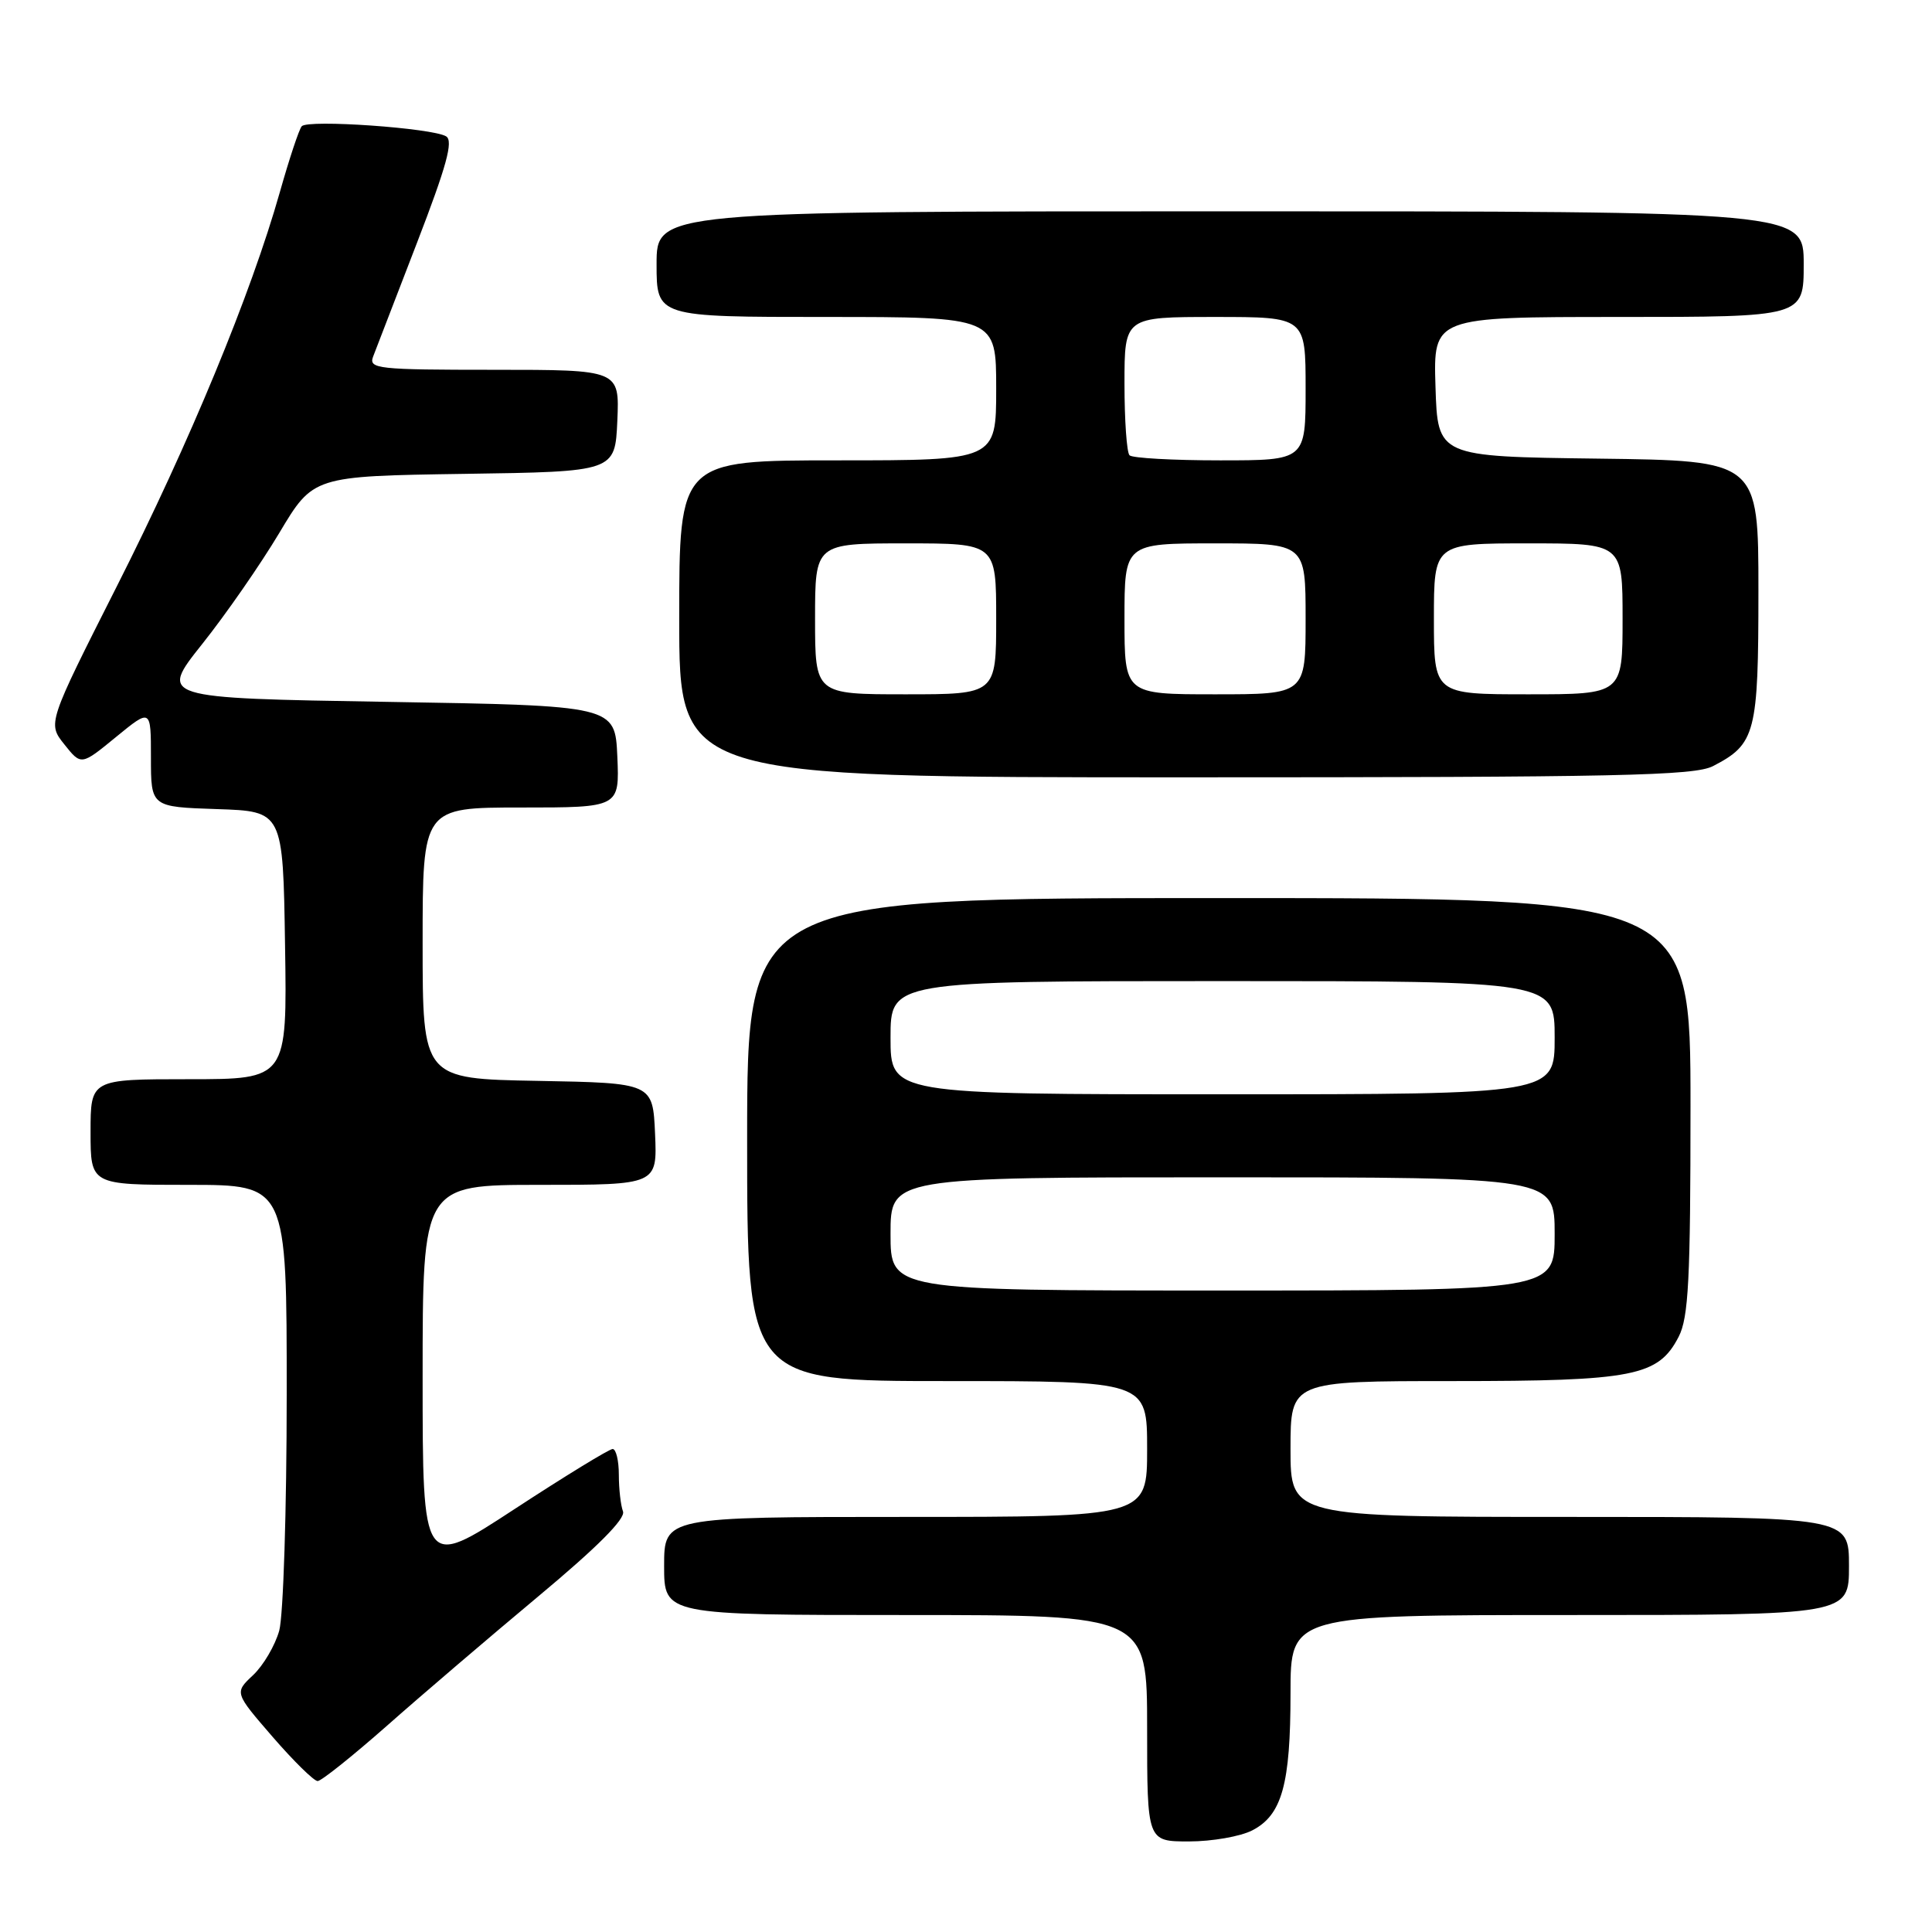 <?xml version="1.0" encoding="UTF-8" standalone="no"?>
<!DOCTYPE svg PUBLIC "-//W3C//DTD SVG 1.1//EN" "http://www.w3.org/Graphics/SVG/1.1/DTD/svg11.dtd" >
<svg xmlns="http://www.w3.org/2000/svg" xmlns:xlink="http://www.w3.org/1999/xlink" version="1.1" viewBox="0 0 256 256">
 <g >
 <path fill="currentColor"
d=" M 165.94 242.53 C 169.87 240.50 171.00 236.43 171.00 224.35 C 171.00 214.00 171.00 214.00 208.00 214.00 C 245.00 214.00 245.00 214.00 245.00 207.50 C 245.00 201.00 245.00 201.00 208.00 201.00 C 171.00 201.00 171.00 201.00 171.00 192.00 C 171.00 183.00 171.00 183.00 192.53 183.00 C 216.48 183.00 219.73 182.36 222.43 177.13 C 223.74 174.59 224.00 169.60 224.00 146.55 C 224.00 119.00 224.00 119.00 161.50 119.00 C 99.00 119.00 99.00 119.00 99.00 151.00 C 99.00 183.00 99.00 183.00 125.50 183.00 C 152.00 183.00 152.00 183.00 152.00 192.00 C 152.00 201.00 152.00 201.00 120.00 201.00 C 88.00 201.00 88.00 201.00 88.00 207.50 C 88.00 214.00 88.00 214.00 120.00 214.00 C 152.00 214.00 152.00 214.00 152.00 229.00 C 152.00 244.00 152.00 244.00 157.55 244.00 C 160.60 244.00 164.38 243.34 165.94 242.53 Z  M 51.24 228.70 C 55.78 224.68 64.81 216.97 71.30 211.55 C 79.12 205.03 82.92 201.23 82.55 200.27 C 82.25 199.48 82.00 197.30 82.00 195.42 C 82.00 193.54 81.63 192.00 81.18 192.00 C 80.73 192.00 74.88 195.58 68.18 199.96 C 56.00 207.93 56.00 207.93 56.00 182.46 C 56.00 157.00 56.00 157.00 71.55 157.00 C 87.09 157.00 87.09 157.00 86.80 150.25 C 86.50 143.50 86.50 143.50 71.25 143.22 C 56.00 142.95 56.00 142.95 56.00 124.97 C 56.00 107.00 56.00 107.00 69.05 107.00 C 82.09 107.00 82.09 107.00 81.80 100.25 C 81.50 93.50 81.50 93.50 51.29 93.00 C 21.09 92.50 21.09 92.50 26.79 85.34 C 29.93 81.40 34.52 74.78 37.00 70.63 C 41.50 63.09 41.50 63.09 61.50 62.79 C 81.50 62.50 81.50 62.50 81.80 55.75 C 82.09 49.00 82.09 49.00 65.44 49.00 C 50.00 49.00 48.83 48.87 49.44 47.25 C 49.80 46.29 52.42 39.51 55.25 32.18 C 59.18 21.99 60.09 18.68 59.12 18.07 C 57.32 16.96 40.78 15.80 39.98 16.73 C 39.62 17.15 38.32 21.08 37.08 25.46 C 33.28 38.90 25.12 58.64 15.49 77.67 C 6.30 95.85 6.30 95.85 8.53 98.64 C 10.76 101.44 10.76 101.44 15.38 97.65 C 20.00 93.87 20.00 93.87 20.00 100.39 C 20.00 106.92 20.00 106.92 28.75 107.21 C 37.50 107.50 37.50 107.50 37.77 125.25 C 38.05 143.00 38.05 143.00 25.02 143.00 C 12.00 143.00 12.00 143.00 12.00 150.00 C 12.00 157.00 12.00 157.00 25.00 157.00 C 38.00 157.00 38.00 157.00 37.99 184.75 C 37.99 200.03 37.54 214.11 37.00 216.07 C 36.45 218.04 34.89 220.69 33.53 221.97 C 31.06 224.29 31.06 224.29 36.13 230.15 C 38.92 233.37 41.60 236.00 42.09 236.00 C 42.57 236.00 46.69 232.71 51.24 228.70 Z  M 226.99 101.51 C 232.63 98.59 233.00 97.17 233.00 78.30 C 233.00 61.04 233.00 61.04 211.75 60.77 C 190.50 60.50 190.50 60.50 190.21 51.25 C 189.92 42.00 189.92 42.00 214.46 42.00 C 239.00 42.00 239.00 42.00 239.00 35.00 C 239.00 28.00 239.00 28.00 163.00 28.00 C 87.00 28.00 87.00 28.00 87.00 35.00 C 87.00 42.00 87.00 42.00 109.50 42.00 C 132.00 42.00 132.00 42.00 132.00 51.50 C 132.00 61.00 132.00 61.00 111.00 61.00 C 90.00 61.00 90.00 61.00 90.00 82.00 C 90.00 103.00 90.00 103.00 157.05 103.00 C 214.58 103.00 224.51 102.79 226.99 101.51 Z  M 118.00 163.50 C 118.00 156.00 118.00 156.00 162.00 156.00 C 206.00 156.00 206.00 156.00 206.00 163.50 C 206.00 171.00 206.00 171.00 162.00 171.00 C 118.00 171.00 118.00 171.00 118.00 163.50 Z  M 118.00 137.50 C 118.00 130.00 118.00 130.00 162.00 130.00 C 206.00 130.00 206.00 130.00 206.00 137.50 C 206.00 145.00 206.00 145.00 162.00 145.00 C 118.00 145.00 118.00 145.00 118.00 137.50 Z  M 108.00 82.00 C 108.00 72.00 108.00 72.00 120.00 72.00 C 132.00 72.00 132.00 72.00 132.00 82.00 C 132.00 92.00 132.00 92.00 120.00 92.00 C 108.00 92.00 108.00 92.00 108.00 82.00 Z  M 149.00 82.00 C 149.00 72.00 149.00 72.00 161.00 72.00 C 173.00 72.00 173.00 72.00 173.00 82.00 C 173.00 92.00 173.00 92.00 161.00 92.00 C 149.00 92.00 149.00 92.00 149.00 82.00 Z  M 190.00 82.00 C 190.00 72.00 190.00 72.00 202.50 72.00 C 215.00 72.00 215.00 72.00 215.00 82.00 C 215.00 92.00 215.00 92.00 202.50 92.00 C 190.00 92.00 190.00 92.00 190.00 82.00 Z  M 149.67 60.33 C 149.30 59.97 149.00 55.69 149.00 50.83 C 149.00 42.00 149.00 42.00 161.00 42.00 C 173.00 42.00 173.00 42.00 173.00 51.50 C 173.00 61.00 173.00 61.00 161.67 61.00 C 155.43 61.00 150.03 60.70 149.67 60.33 Z "/>
</g>
</svg>